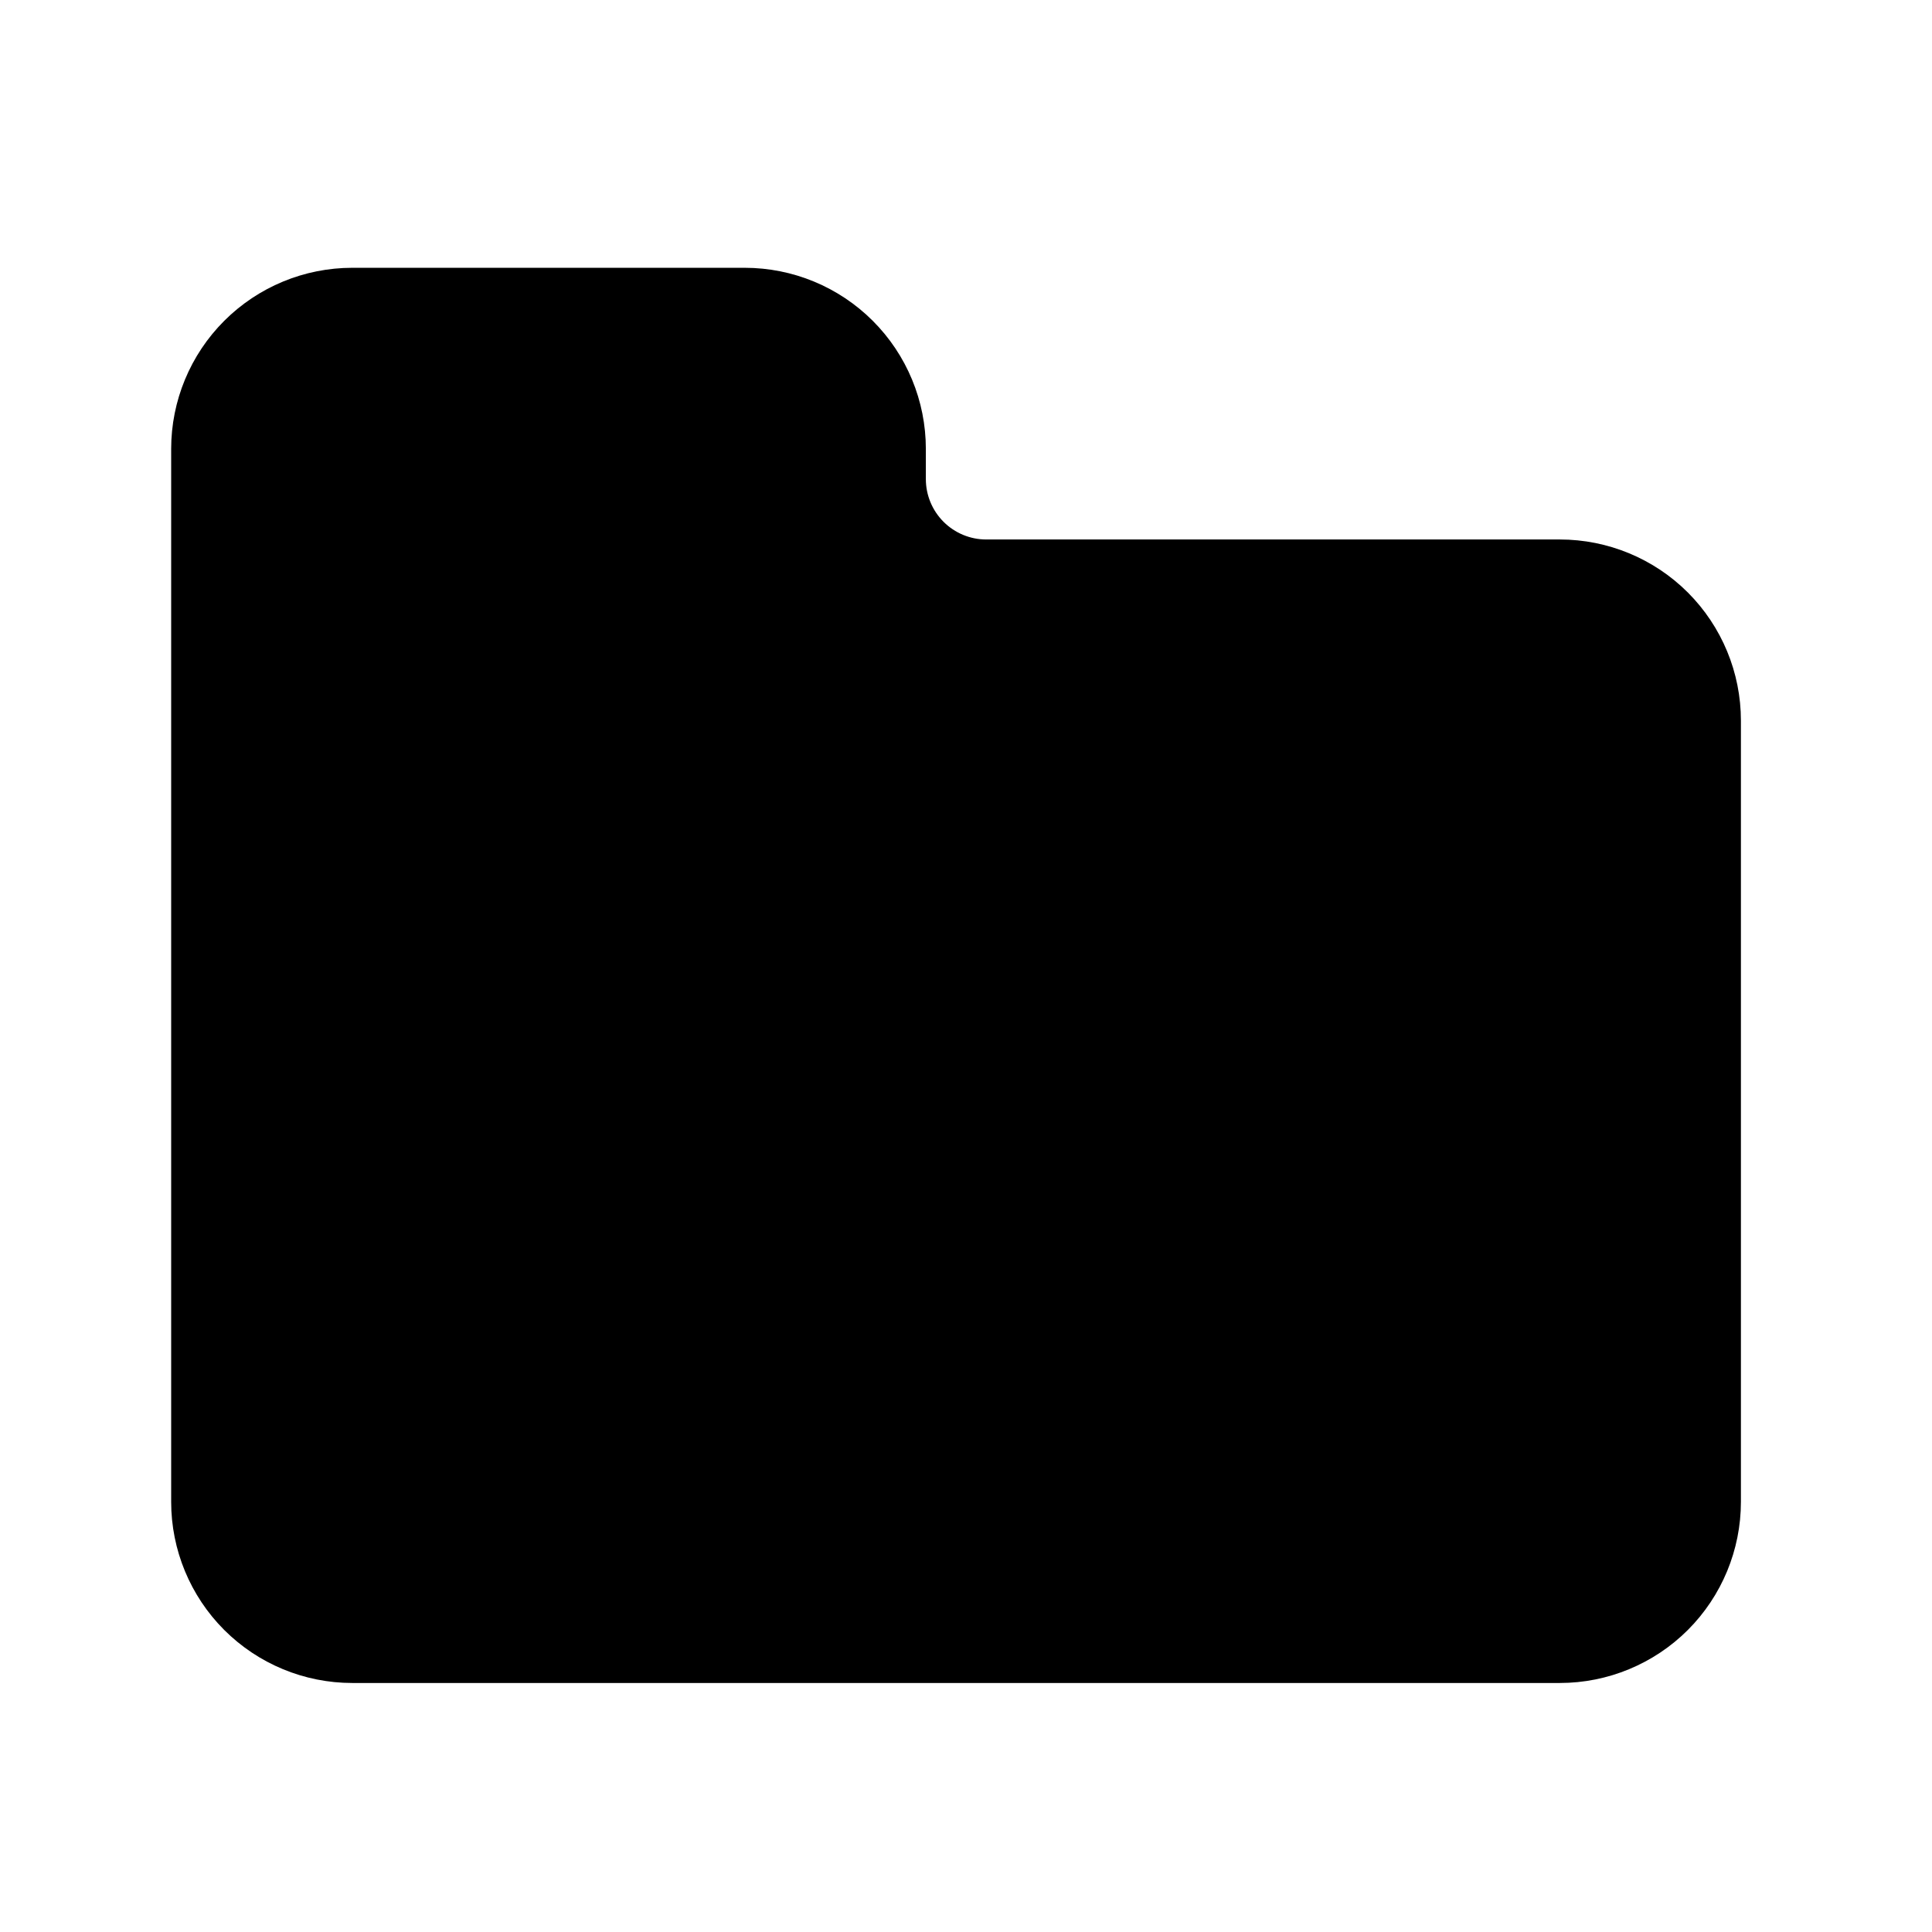 <?xml version="1.0" encoding="utf-8"?><!-- Uploaded to: SVG Repo, www.svgrepo.com, Generator: SVG Repo Mixer Tools -->
<svg width="800px" height="800px" viewBox="0 0 64 64" fill="none" xmlns="http://www.w3.org/2000/svg">
<path d="M51.67 17.871H32.67C32.139 17.871 31.631 17.66 31.256 17.285C30.881 16.91 30.67 16.401 30.67 15.871V14.871C30.67 13.28 30.038 11.754 28.913 10.629C27.787 9.503 26.261 8.871 24.67 8.871H11.67C10.079 8.871 8.553 9.503 7.427 10.629C6.302 11.754 5.67 13.28 5.67 14.871V49.751C5.67 51.342 6.302 52.868 7.427 53.994C8.553 55.119 10.079 55.751 11.67 55.751H51.67C53.261 55.751 54.787 55.119 55.913 53.994C57.038 52.868 57.67 51.342 57.67 49.751V23.871C57.67 22.28 57.038 20.754 55.913 19.628C54.787 18.503 53.261 17.871 51.67 17.871Z" fill="currentColor"/>
</svg>
